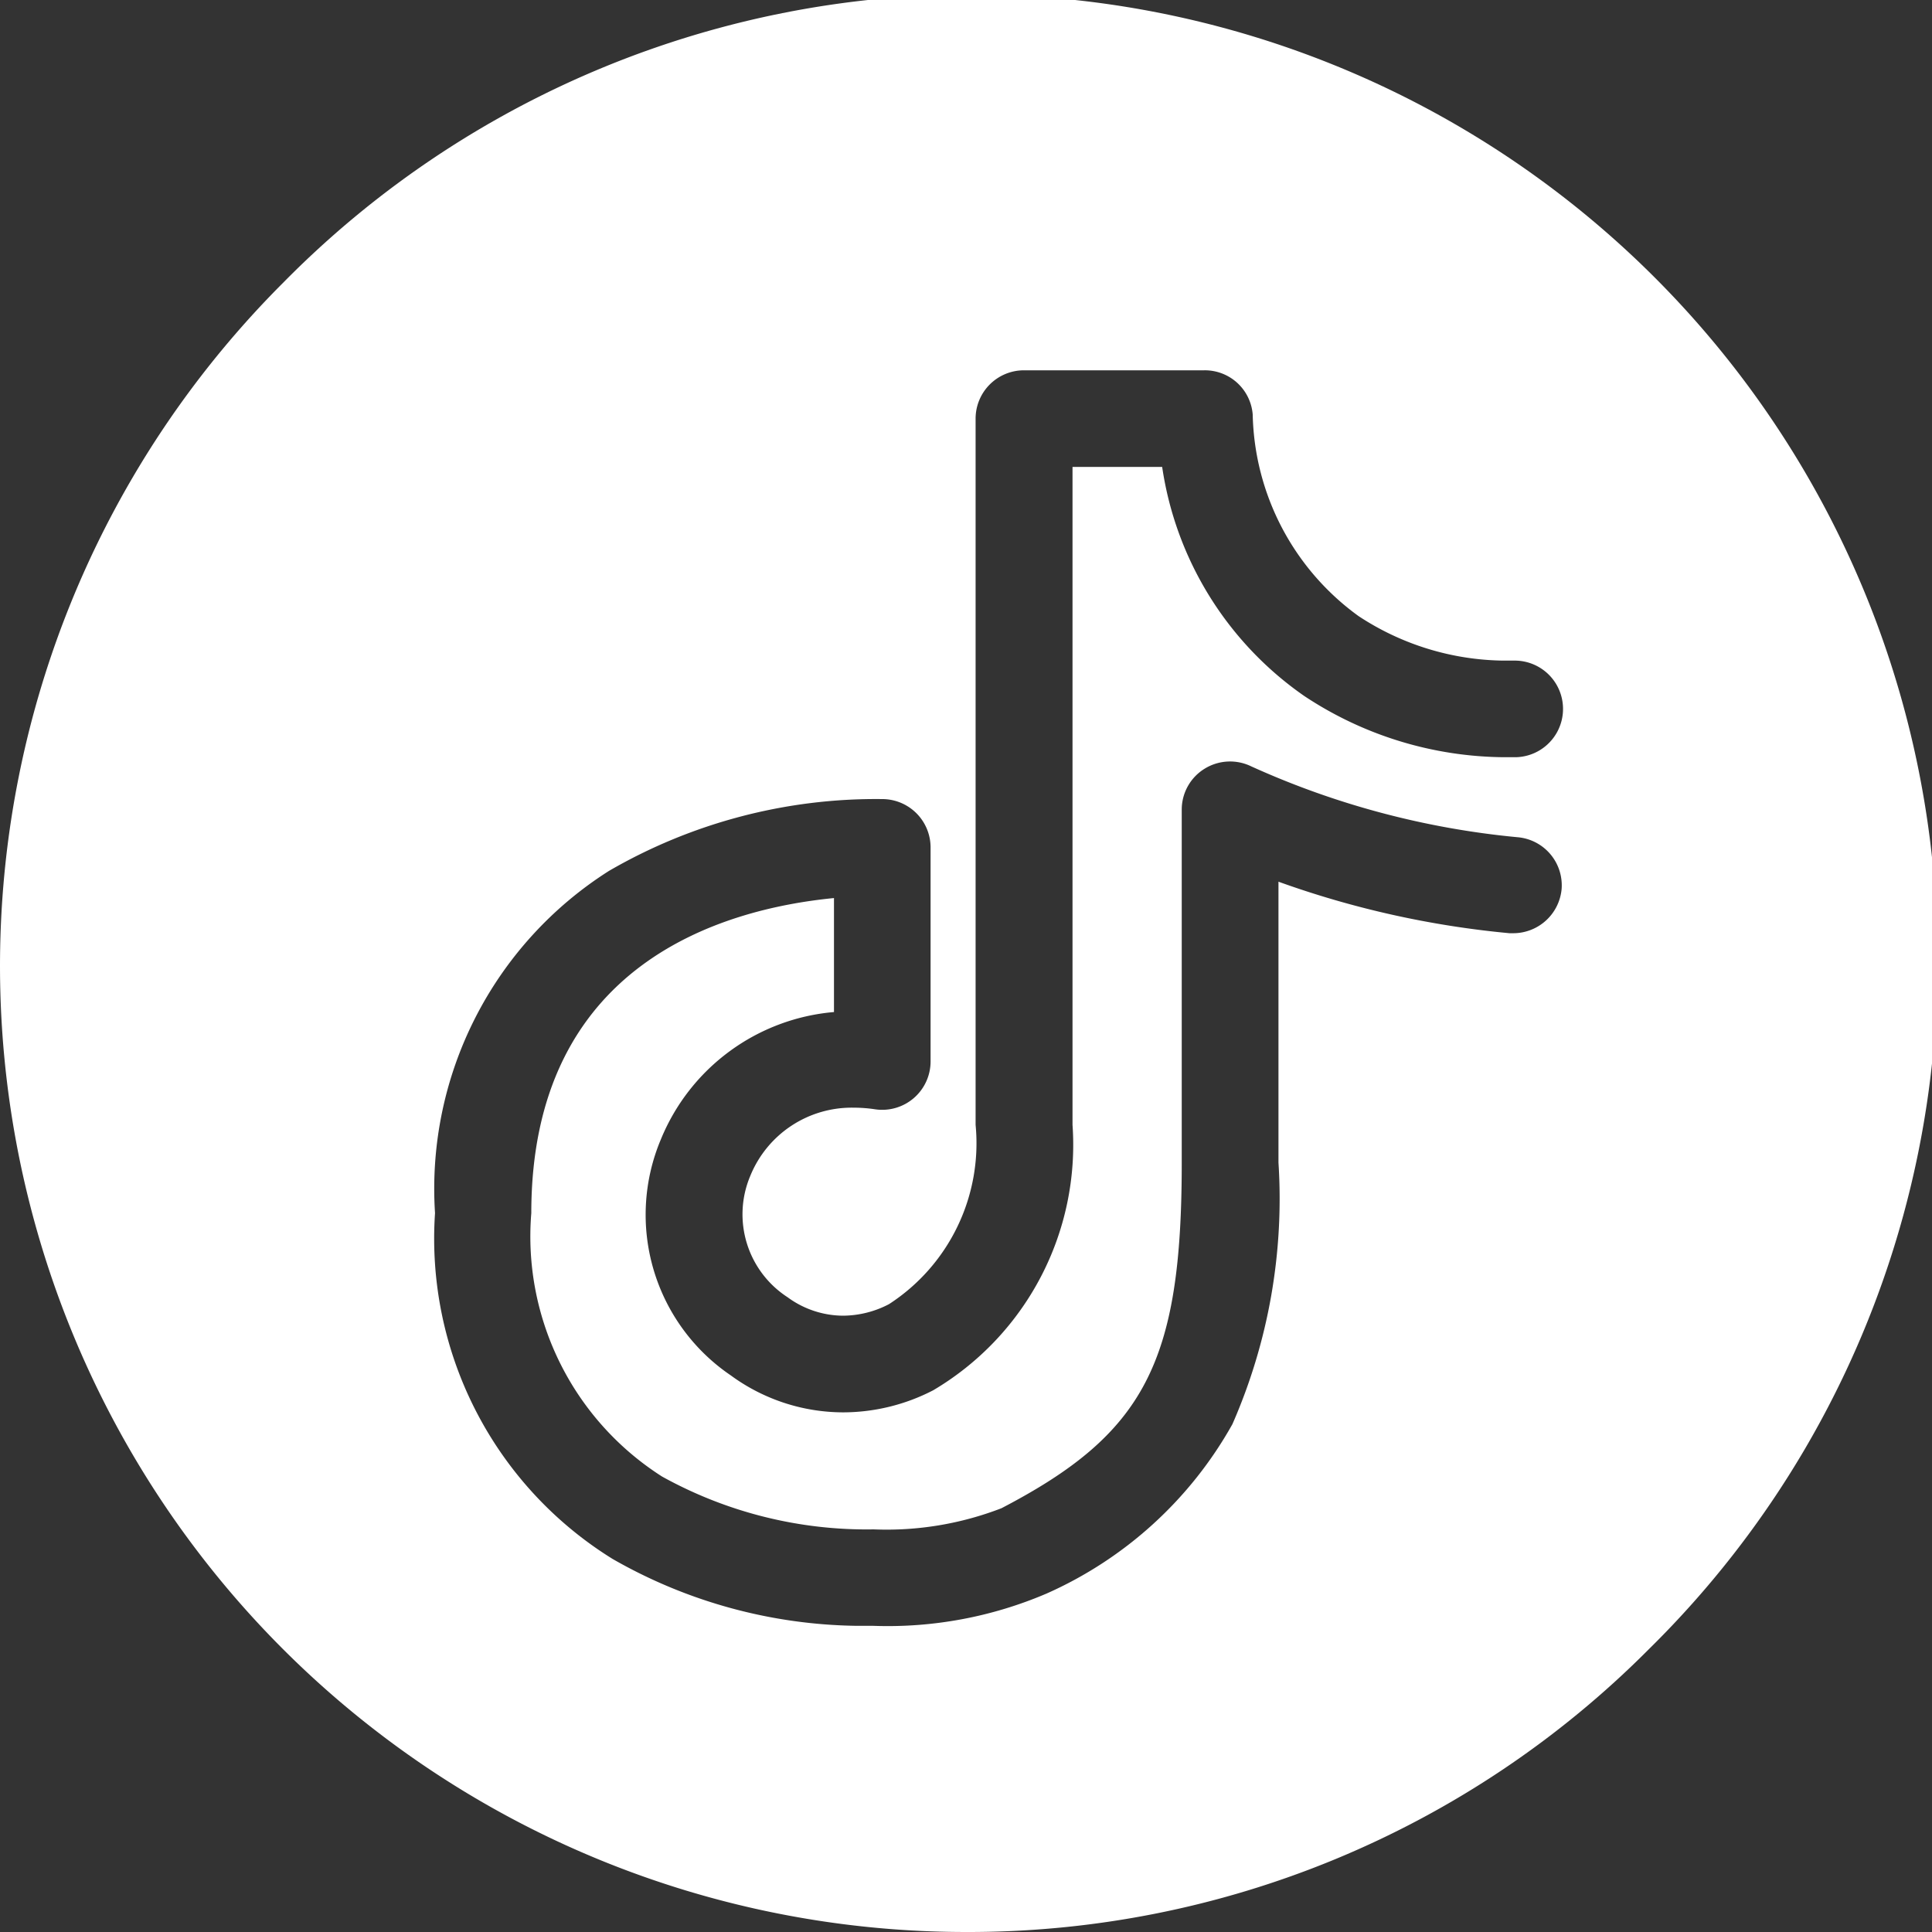 <svg xmlns="http://www.w3.org/2000/svg" width="30" height="30" viewBox="0 0 30 30">
  <rect x="0" y="0" width="30" height="30" fill="#333333" stroke="none"/>
  <g id="Grupo_718" data-name="Grupo 718" transform="translate(-964 -7292.267)">
    <path id="Exclusión_1" data-name="Exclusión 1" d="M15,29A15,15,0,0,1,4.393,3.394,15,15,0,1,1,25.606,24.606,14.9,14.9,0,0,1,15,29ZM13.7,11.408a8.263,8.263,0,0,0-4.245,1.116,5.844,5.844,0,0,0-2.7,5.313,5.852,5.852,0,0,0,2.757,5.37,7.824,7.824,0,0,0,3.8,1.039c.077,0,.157,0,.252,0a6.272,6.272,0,0,0,2.684-.5,6.175,6.175,0,0,0,2.889-2.632,8.72,8.72,0,0,0,.715-4.062V12.691a14.578,14.578,0,0,0,3.588.8l.061,0a.755.755,0,0,0,.748-.689A.75.75,0,0,0,23.561,12a12.963,12.963,0,0,1-4.132-1.1.751.751,0,0,0-.726.038.745.745,0,0,0-.353.636v5.483c0,3.1-.575,4.206-2.8,5.363a4.949,4.949,0,0,1-1.985.328,6.553,6.553,0,0,1-3.284-.82A4.421,4.421,0,0,1,8.25,17.837c0-3.858,2.945-4.72,4.7-4.892v1.77a3.2,3.2,0,0,0-2.688,1.977,3.015,3.015,0,0,0,1.087,3.666,2.959,2.959,0,0,0,1.742.573,3.051,3.051,0,0,0,1.4-.343,4.427,4.427,0,0,0,2.163-4.122V6.25h1.392a5.265,5.265,0,0,0,2.206,3.557,5.682,5.682,0,0,0,3.106.951c.063,0,.123,0,.179,0a.75.75,0,0,0-.033-1.5h-.033l-.13,0a4.174,4.174,0,0,1-2.245-.691,3.968,3.968,0,0,1-1.644-3.13A.745.745,0,0,0,18.7,4.75H15.9a.751.751,0,0,0-.751.75V16.466a2.977,2.977,0,0,1-1.345,2.785,1.557,1.557,0,0,1-.713.179,1.466,1.466,0,0,1-.862-.287,1.534,1.534,0,0,1-.579-1.883A1.7,1.7,0,0,1,13.259,16.2a2.221,2.221,0,0,1,.329.025.751.751,0,0,0,.862-.742V12.158A.751.751,0,0,0,13.7,11.408Z" transform="translate(964 7293.267)" fill="#fff"/>
  </g>
</svg>
